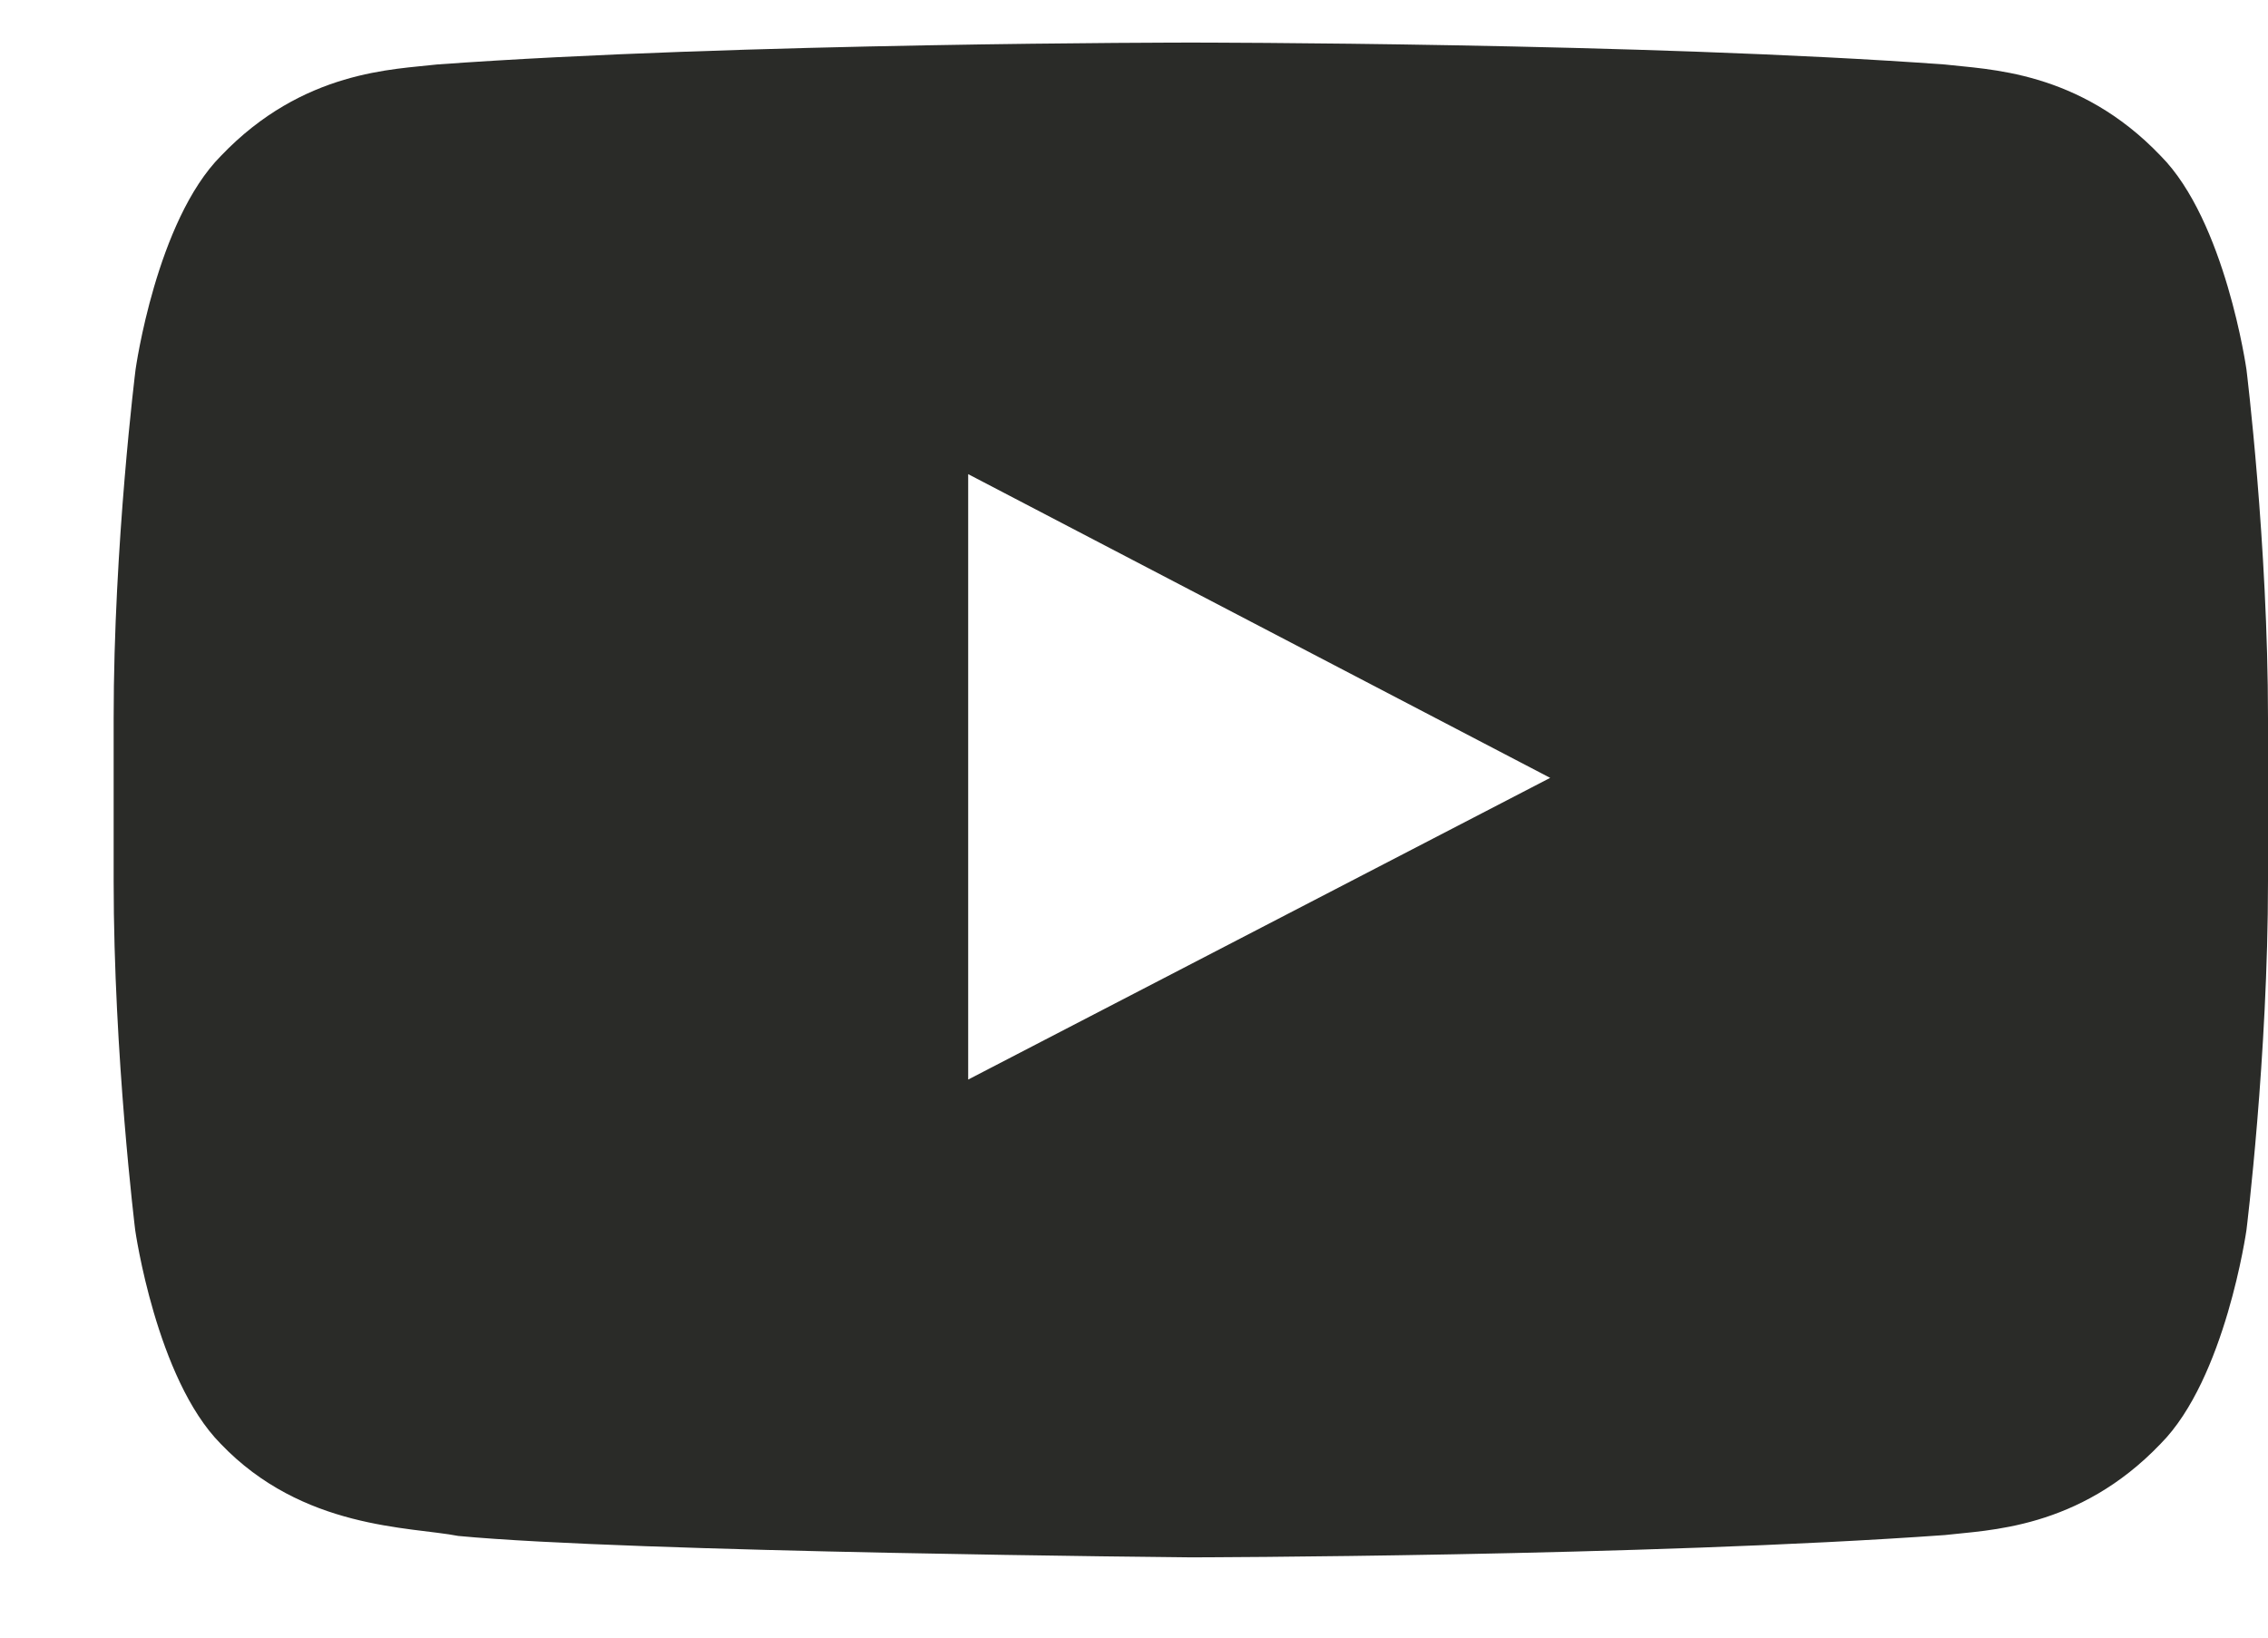 <svg width="18" height="13" viewBox="0 0 18 13" fill="none" xmlns="http://www.w3.org/2000/svg">
<path d="M17.829 2.933C17.829 2.933 17.662 1.754 17.148 1.237C16.497 0.555 15.769 0.552 15.435 0.512C13.044 0.338 9.454 0.338 9.454 0.338H9.448C9.448 0.338 5.858 0.338 3.467 0.512C3.133 0.552 2.405 0.555 1.754 1.237C1.24 1.754 1.076 2.933 1.076 2.933C1.076 2.933 0.902 4.319 0.902 5.701V6.997C0.902 8.379 1.073 9.765 1.073 9.765C1.073 9.765 1.24 10.944 1.751 11.461C2.402 12.143 3.257 12.119 3.637 12.193C5.006 12.323 9.451 12.363 9.451 12.363C9.451 12.363 13.044 12.357 15.435 12.186C15.769 12.146 16.497 12.143 17.148 11.461C17.662 10.944 17.829 9.765 17.829 9.765C17.829 9.765 18 8.383 18 6.997V5.701C18 4.319 17.829 2.933 17.829 2.933ZM7.684 8.57V3.764L12.303 6.175L7.684 8.57Z" fill="#2A2B28"/>
</svg>

